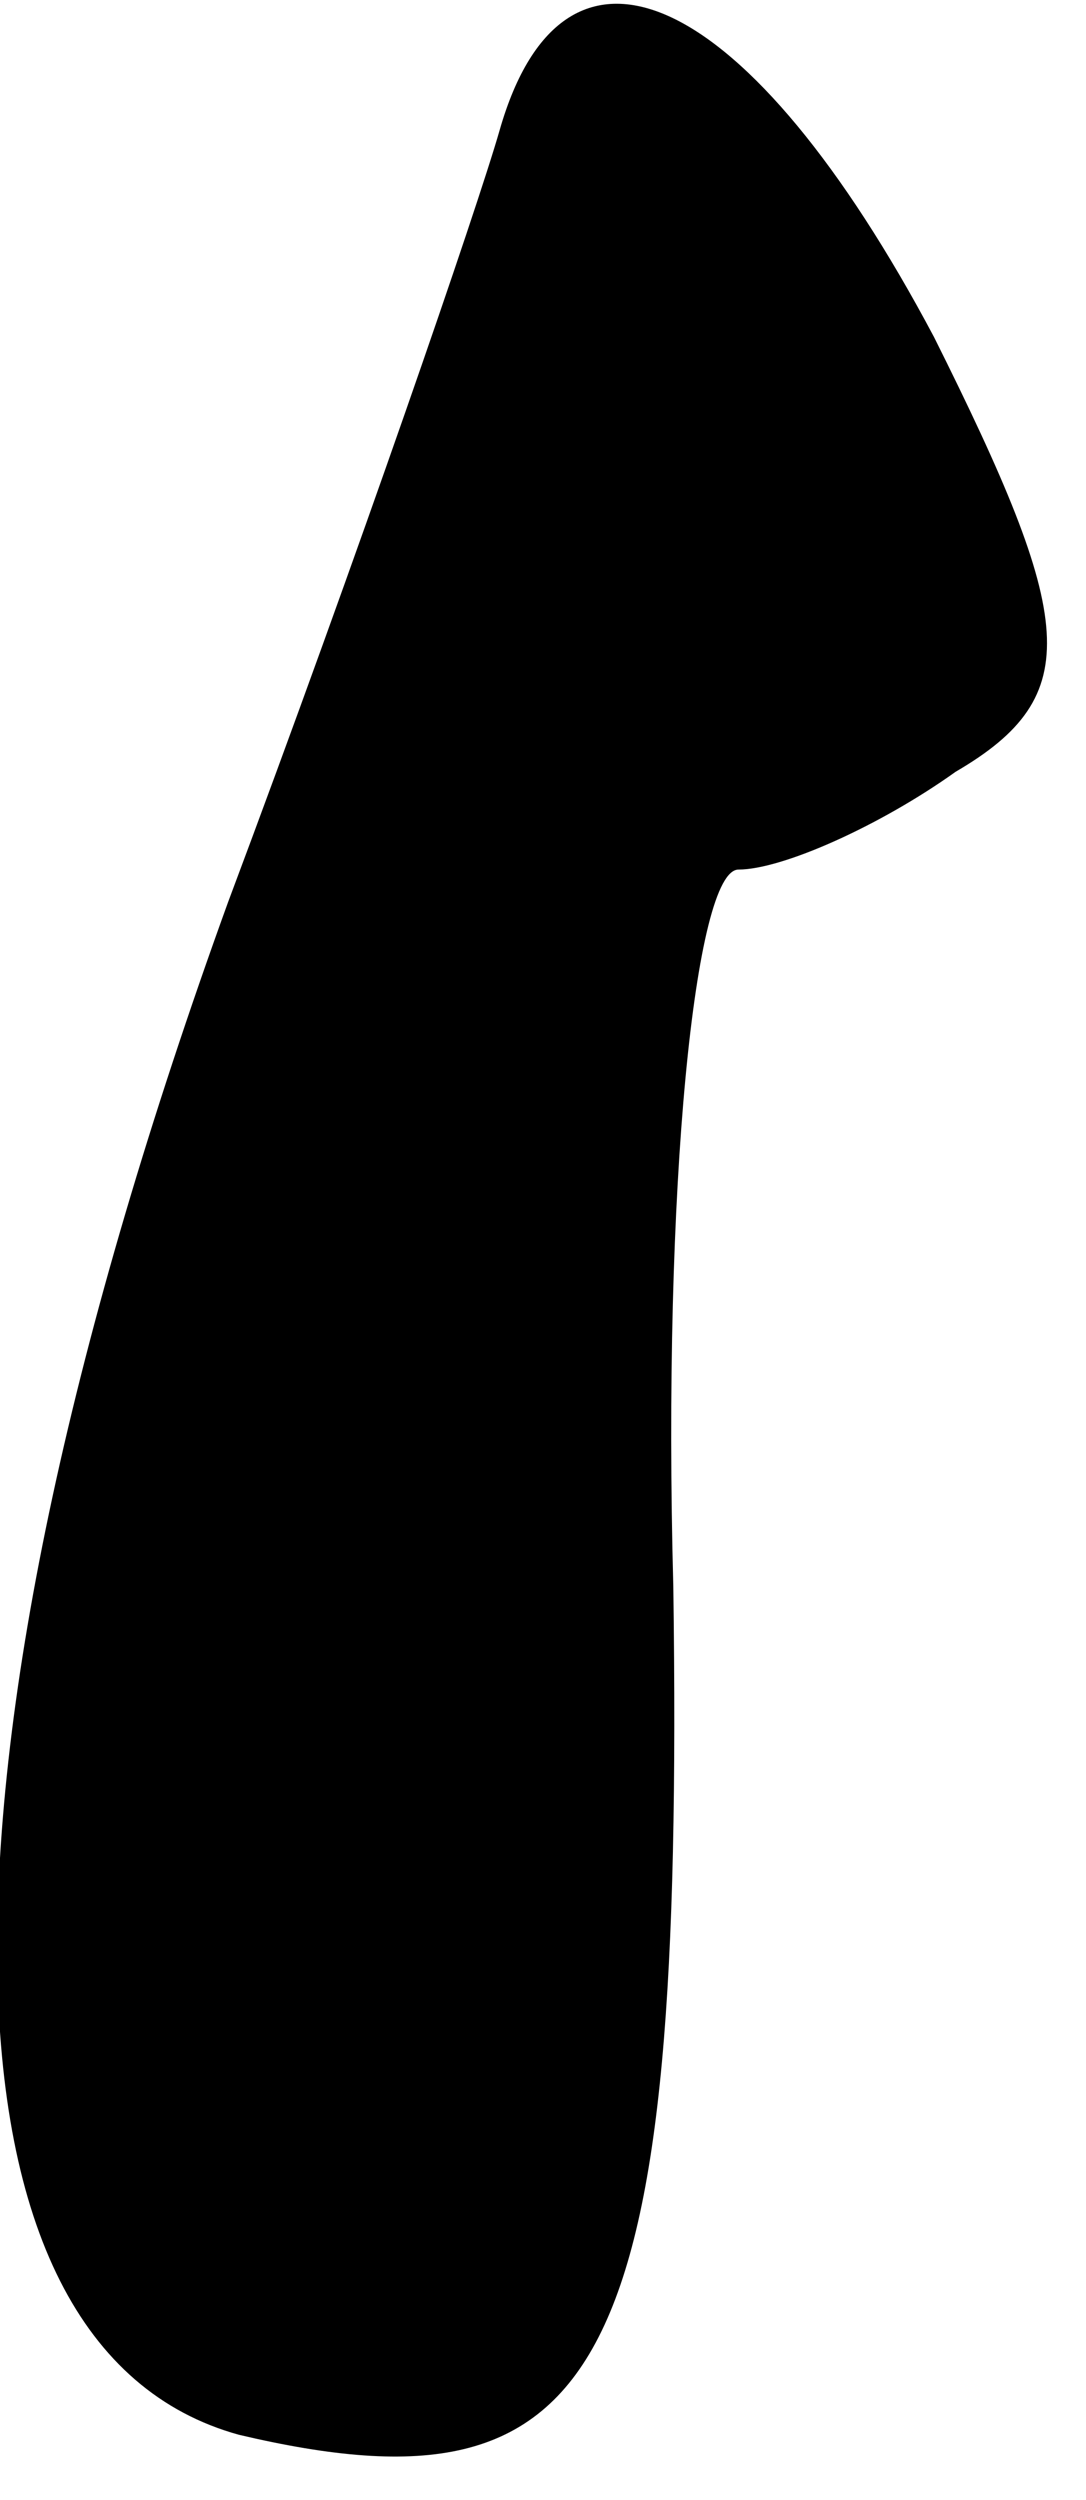 <?xml version="1.0" standalone="no"?>
<!DOCTYPE svg PUBLIC "-//W3C//DTD SVG 20010904//EN"
 "http://www.w3.org/TR/2001/REC-SVG-20010904/DTD/svg10.dtd">
<svg version="1.0" xmlns="http://www.w3.org/2000/svg"
 width="10pt" height="23pt" viewBox="0 0 10 23"
 preserveAspectRatio="xMidYMid meet">
<g transform="translate(0,23) scale(0.1,-0.1)"
fill="#000000" stroke="none">
<path fill="#000000" stroke="none" d="M46 218 c-2 -7 -13 -39 -25 -71 -29
-80 -28 -133 1 -141 34 -8 41 6 40 78 -1 37 2 66 6 66 4 0 13 4 20 9 12 7 11
14 -2 40 -17 32 -34 40 -40 19z"/>
</g>
</svg>
